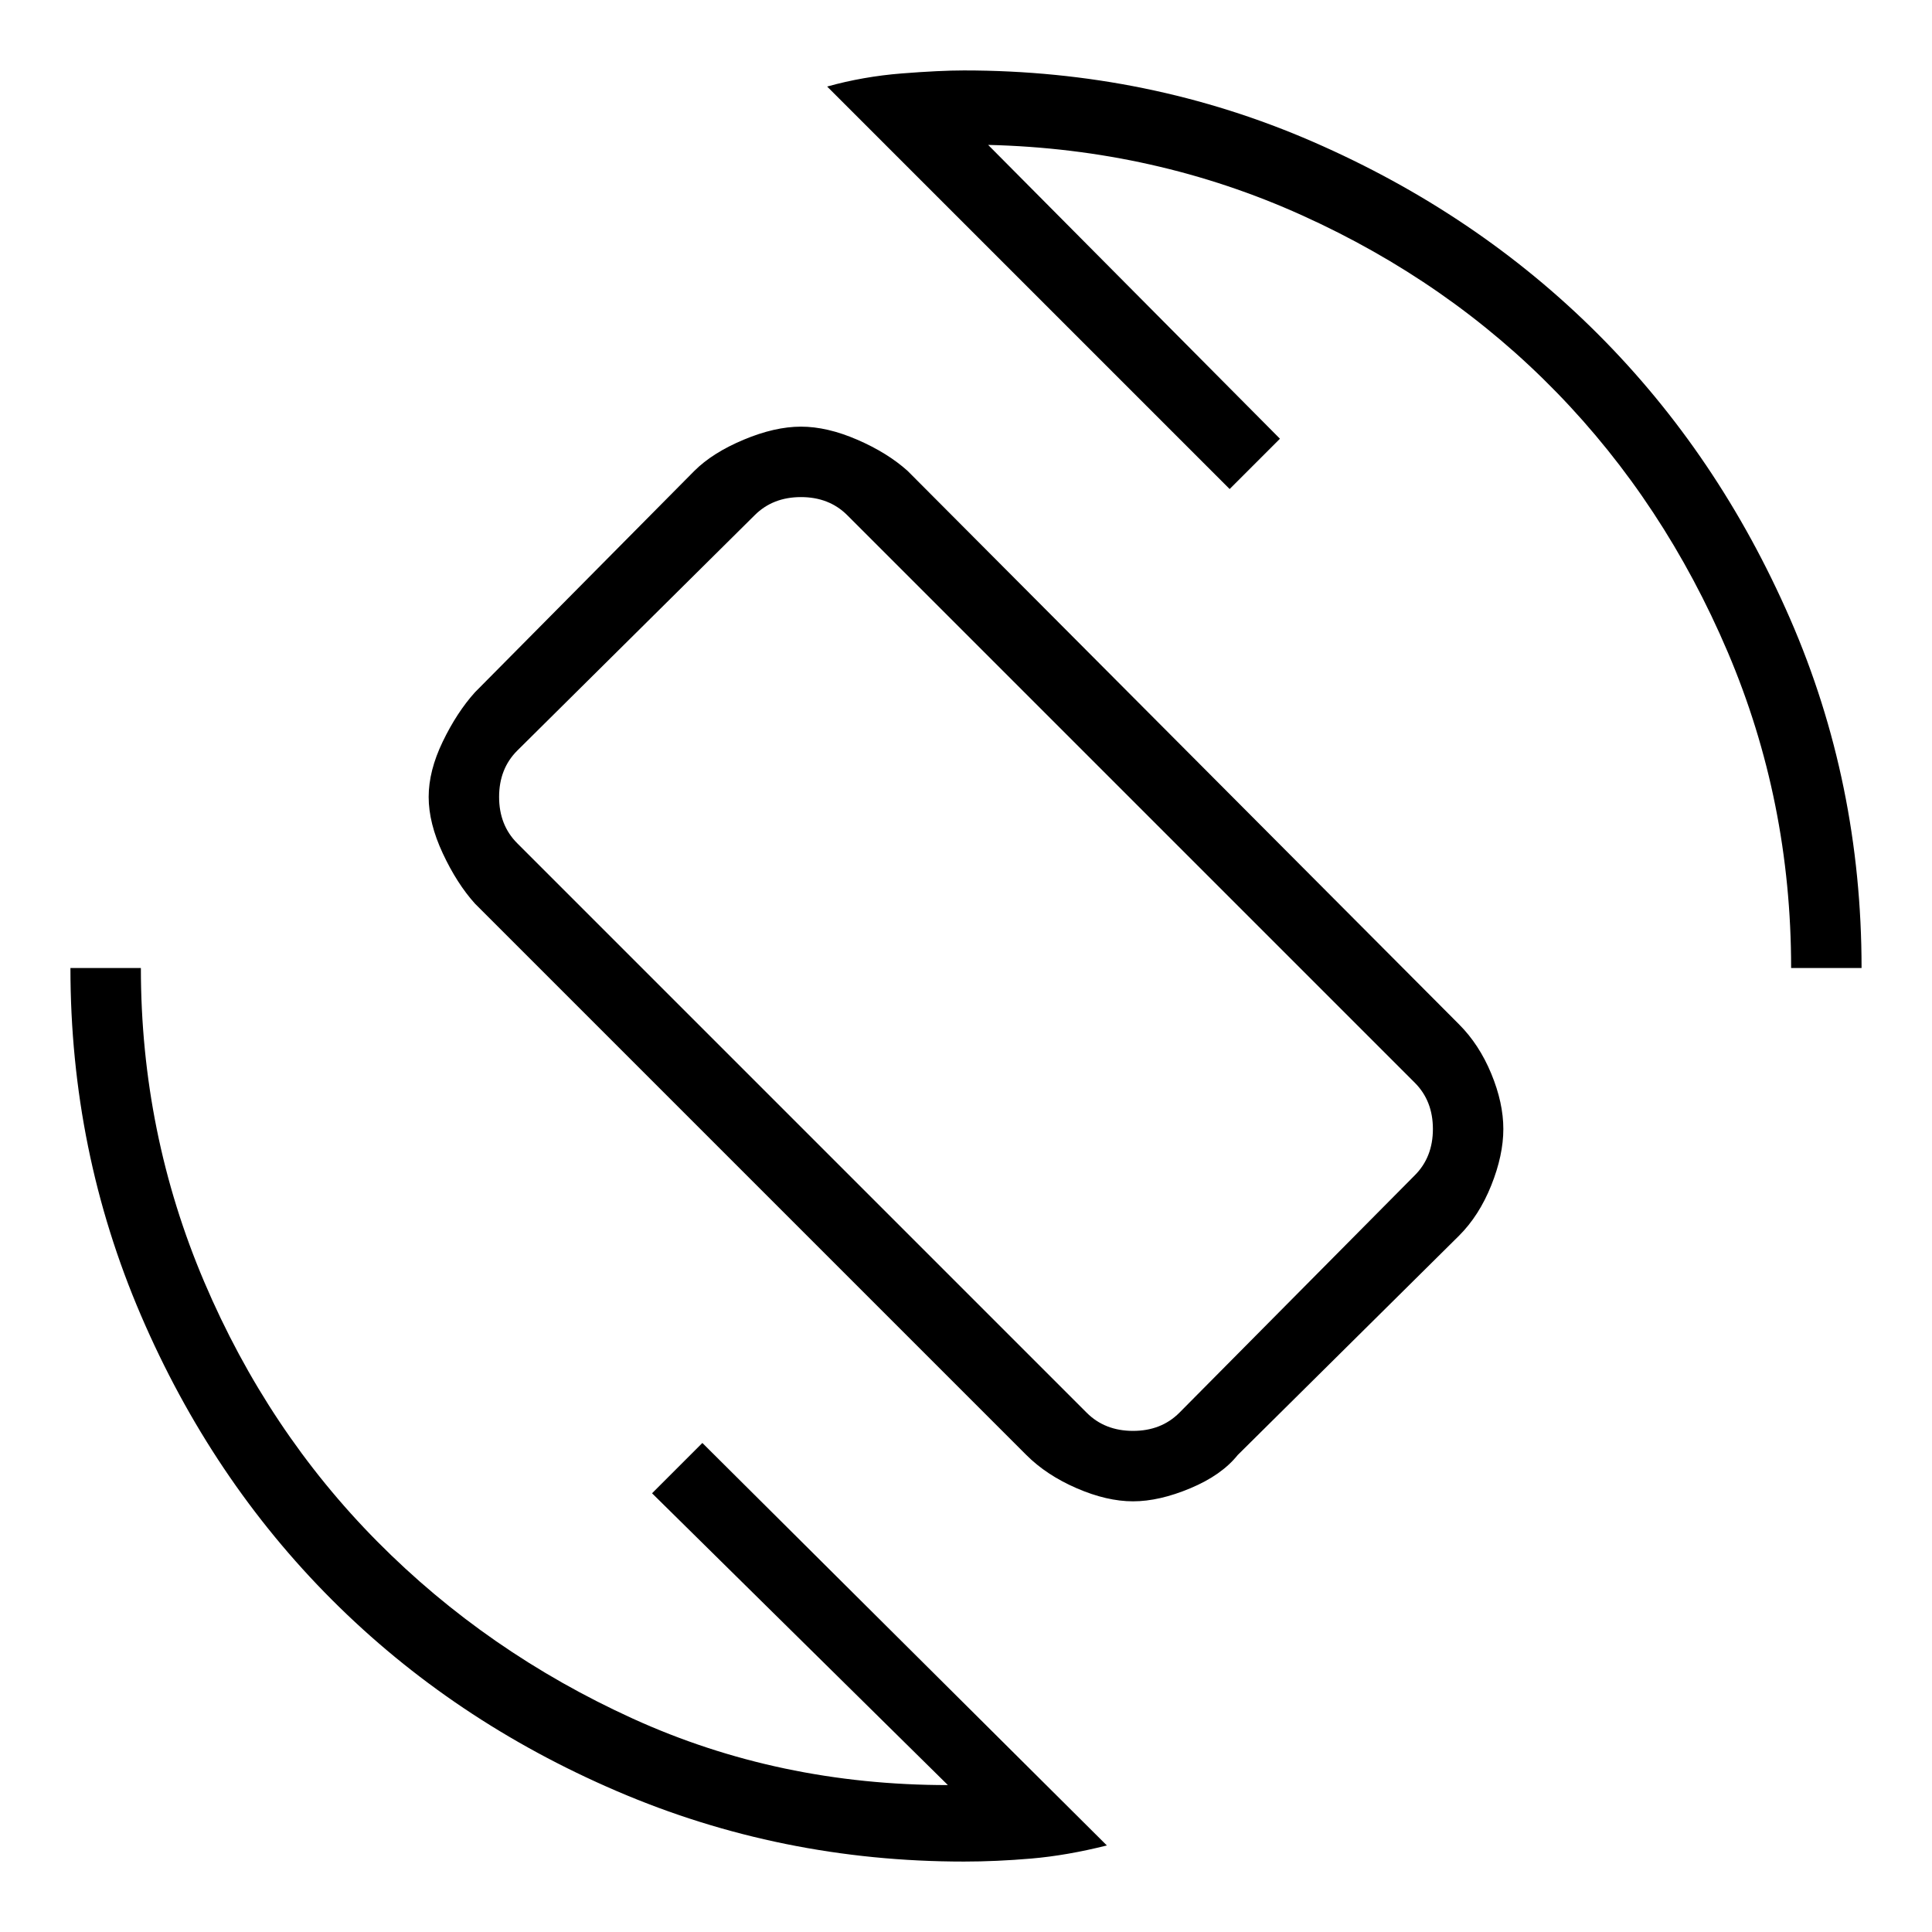 <svg xmlns="http://www.w3.org/2000/svg" height="48" width="48"><path d="M25.5 36.15 11.8 22.45Q11.35 21.95 11 21.2Q10.65 20.45 10.65 19.8Q10.65 19.15 11 18.425Q11.35 17.7 11.8 17.2L17.25 11.7Q17.7 11.25 18.475 10.925Q19.25 10.6 19.9 10.6Q20.55 10.6 21.3 10.925Q22.05 11.25 22.55 11.7L36.25 25.45Q36.75 25.95 37.05 26.675Q37.35 27.4 37.35 28.05Q37.35 28.7 37.05 29.45Q36.75 30.2 36.25 30.7L30.75 36.15Q30.35 36.65 29.575 36.975Q28.8 37.3 28.15 37.3Q27.5 37.3 26.75 36.975Q26 36.65 25.5 36.15ZM27 35.1Q27.45 35.55 28.15 35.55Q28.85 35.55 29.3 35.1L35.15 29.2Q35.6 28.75 35.6 28.05Q35.6 27.35 35.15 26.9L21.05 12.8Q20.6 12.35 19.9 12.35Q19.2 12.35 18.75 12.8L12.85 18.65Q12.4 19.1 12.4 19.8Q12.4 20.5 12.85 20.95ZM23.95 46.25Q19.4 46.25 15.325 44.5Q11.25 42.75 8.25 39.75Q5.25 36.75 3.5 32.675Q1.75 28.6 1.75 24.05H3.5Q3.5 28.15 5.075 31.85Q6.65 35.55 9.375 38.3Q12.1 41.05 15.725 42.7Q19.35 44.35 23.55 44.35L16.2 37.1L17.45 35.85L27.5 45.85Q26.5 46.1 25.625 46.175Q24.75 46.25 23.95 46.25ZM44.5 24.05Q44.5 19.9 42.925 16.2Q41.35 12.5 38.675 9.75Q36 7 32.35 5.35Q28.7 3.7 24.55 3.6L31.8 10.9L30.55 12.15L20.55 2.15Q21.45 1.9 22.4 1.825Q23.35 1.75 23.95 1.75Q28.55 1.75 32.625 3.525Q36.7 5.3 39.7 8.3Q42.7 11.3 44.475 15.375Q46.25 19.45 46.25 24.05ZM24.05 23.9Q24.05 23.9 24.05 23.9Q24.05 23.9 24.05 23.9Q24.05 23.9 24.05 23.9Q24.05 23.9 24.05 23.9Q24.05 23.9 24.05 23.9Q24.05 23.9 24.05 23.9Q24.05 23.9 24.05 23.9Q24.05 23.9 24.05 23.9Z"/></svg>